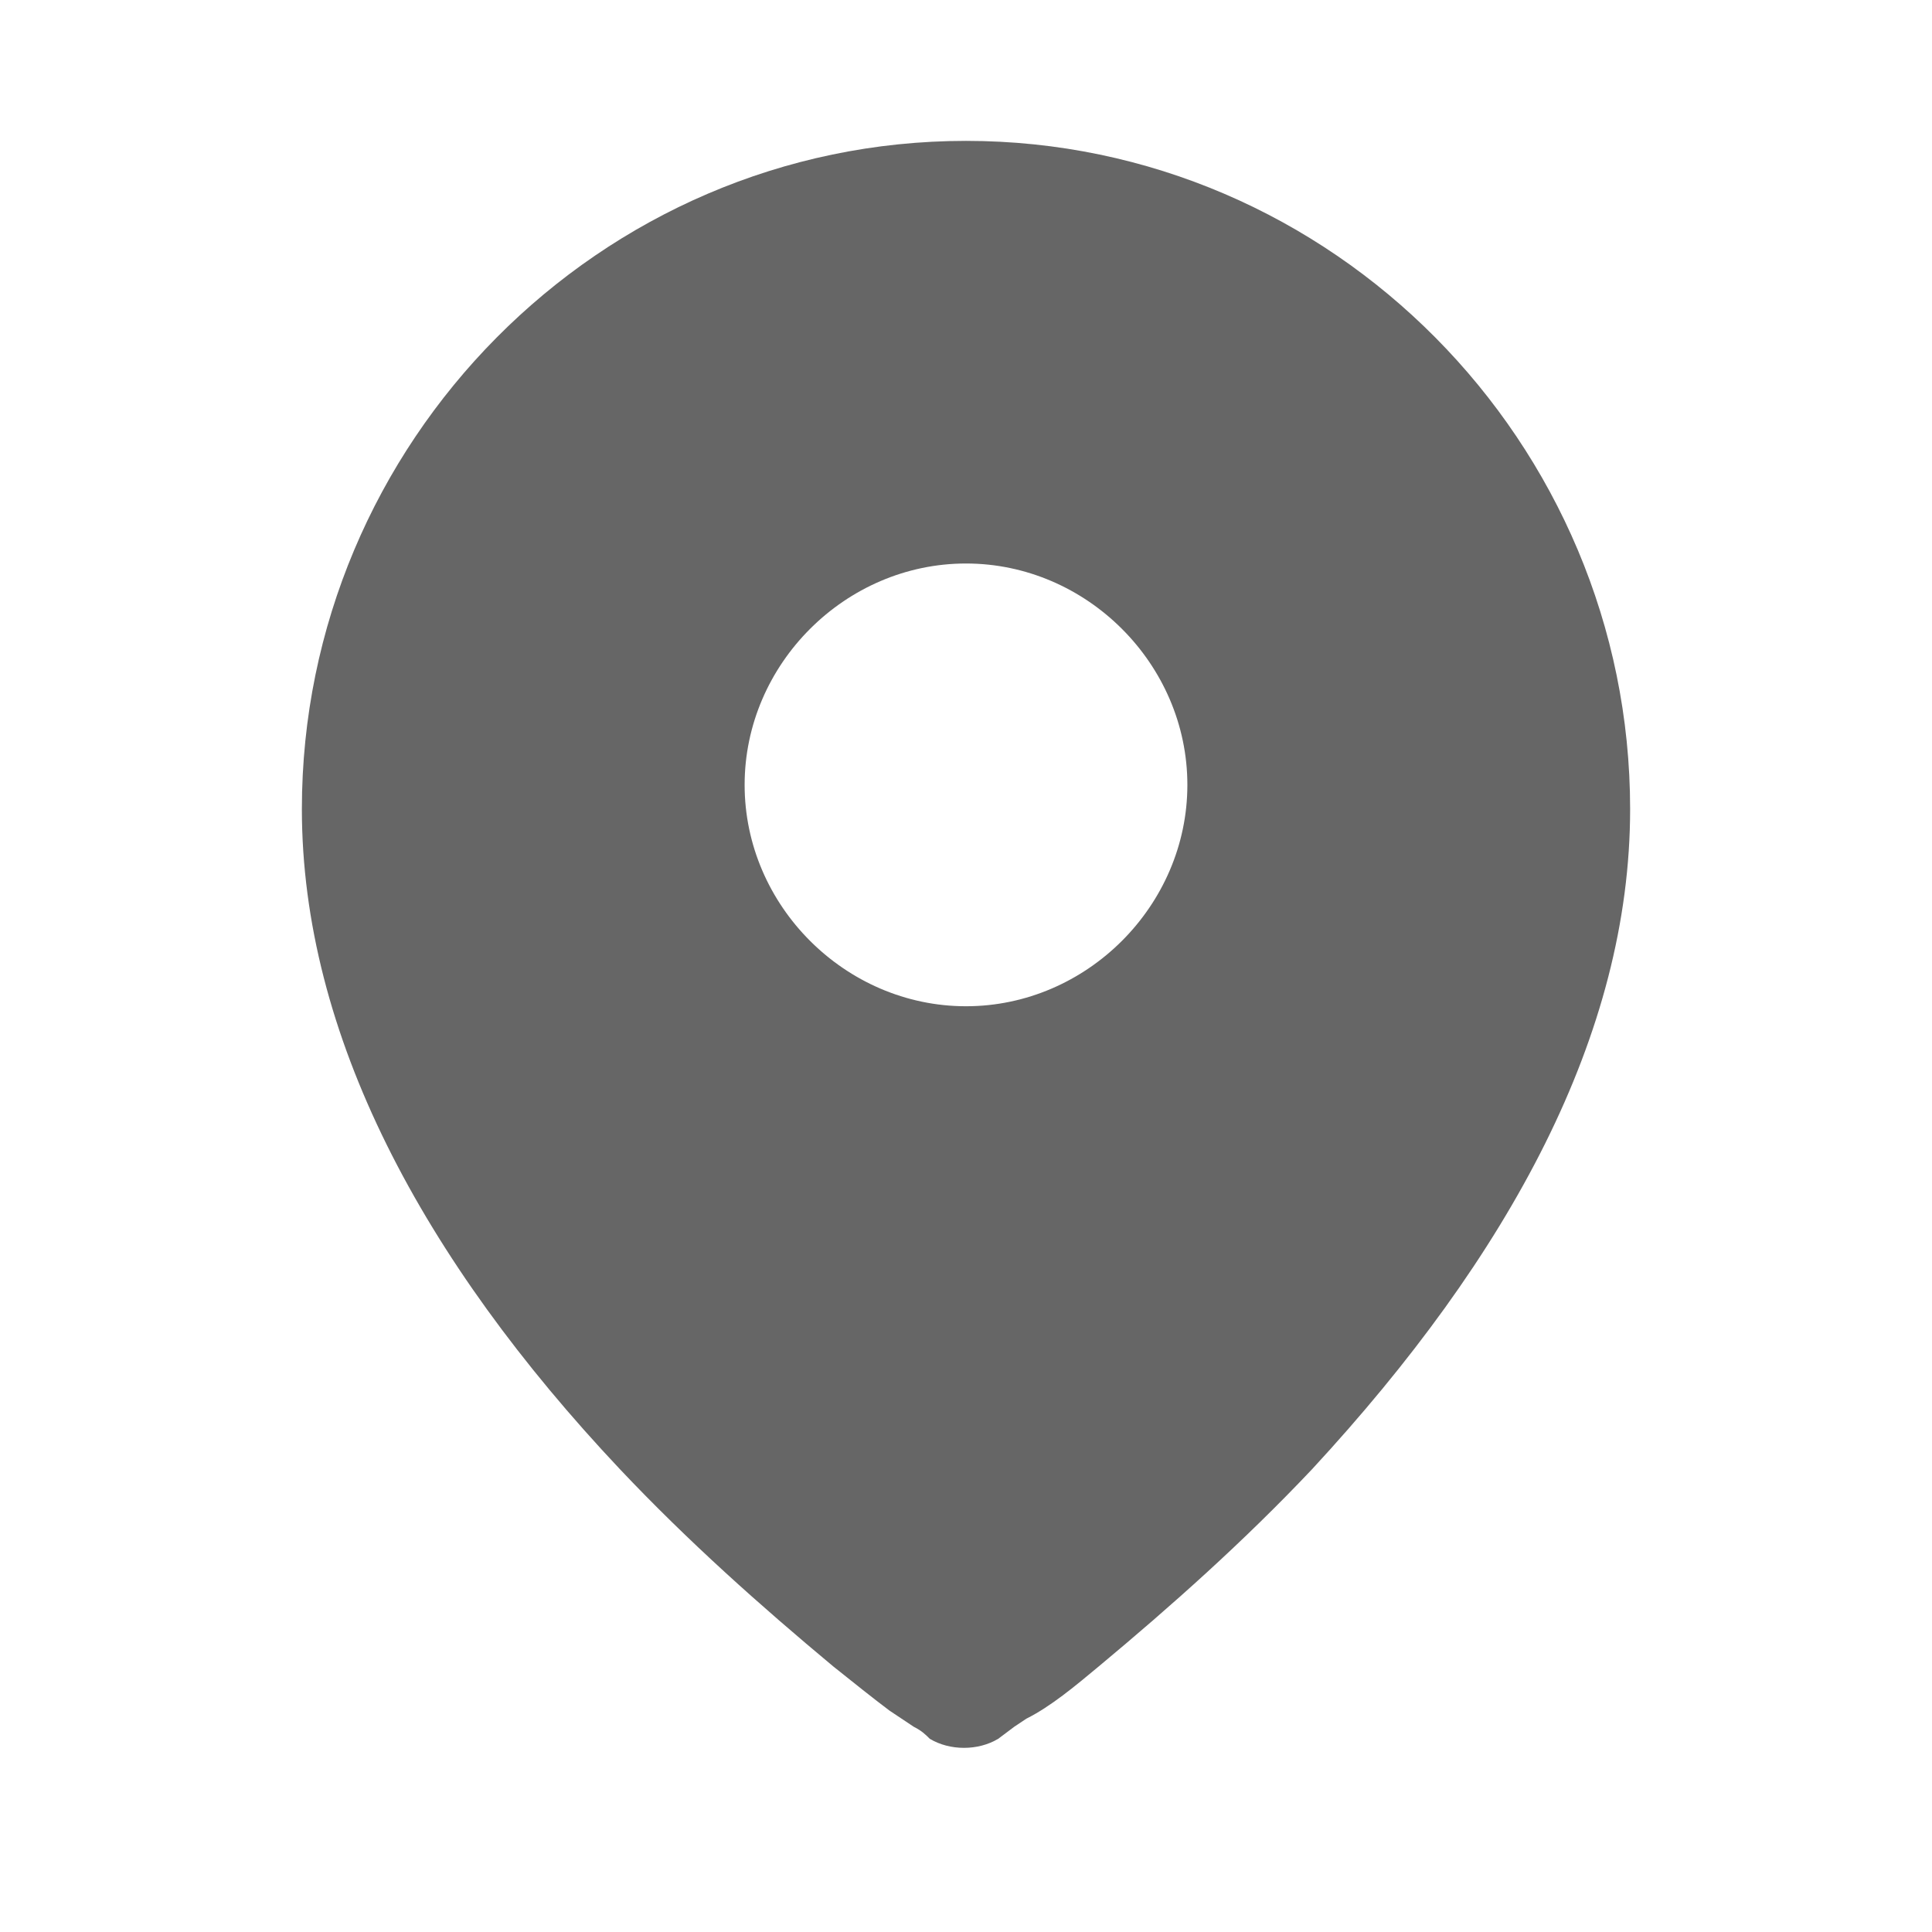 <svg t="1676423169767" class="icon" viewBox="0 0 1024 1024" version="1.1" xmlns="http://www.w3.org/2000/svg" p-id="2793" width="200" height="200"><path d="M512 74.667c194.133 0 352 160 352 354.133 0 119.467-64 236.8-168.533 349.867-36.267 38.4-74.667 72.533-113.067 104.533-12.8 10.667-25.6 21.333-38.4 27.733l-6.4 4.267-8.533 6.4c-10.667 6.4-25.6 6.4-36.267 0-2.133-2.133-4.267-4.267-8.533-6.4l-12.8-8.533c-8.533-6.4-19.2-14.933-29.867-23.467-38.4-32-76.8-66.133-113.067-104.533-104.533-110.933-168.533-230.4-168.533-349.867C160 234.667 317.867 74.667 512 74.667zM512 298.667c-64 0-117.333 53.333-117.333 117.333S448 533.333 512 533.333s117.333-53.333 117.333-117.333S576 298.667 512 298.667z" fill="#666666" p-id="2794"></path></svg>